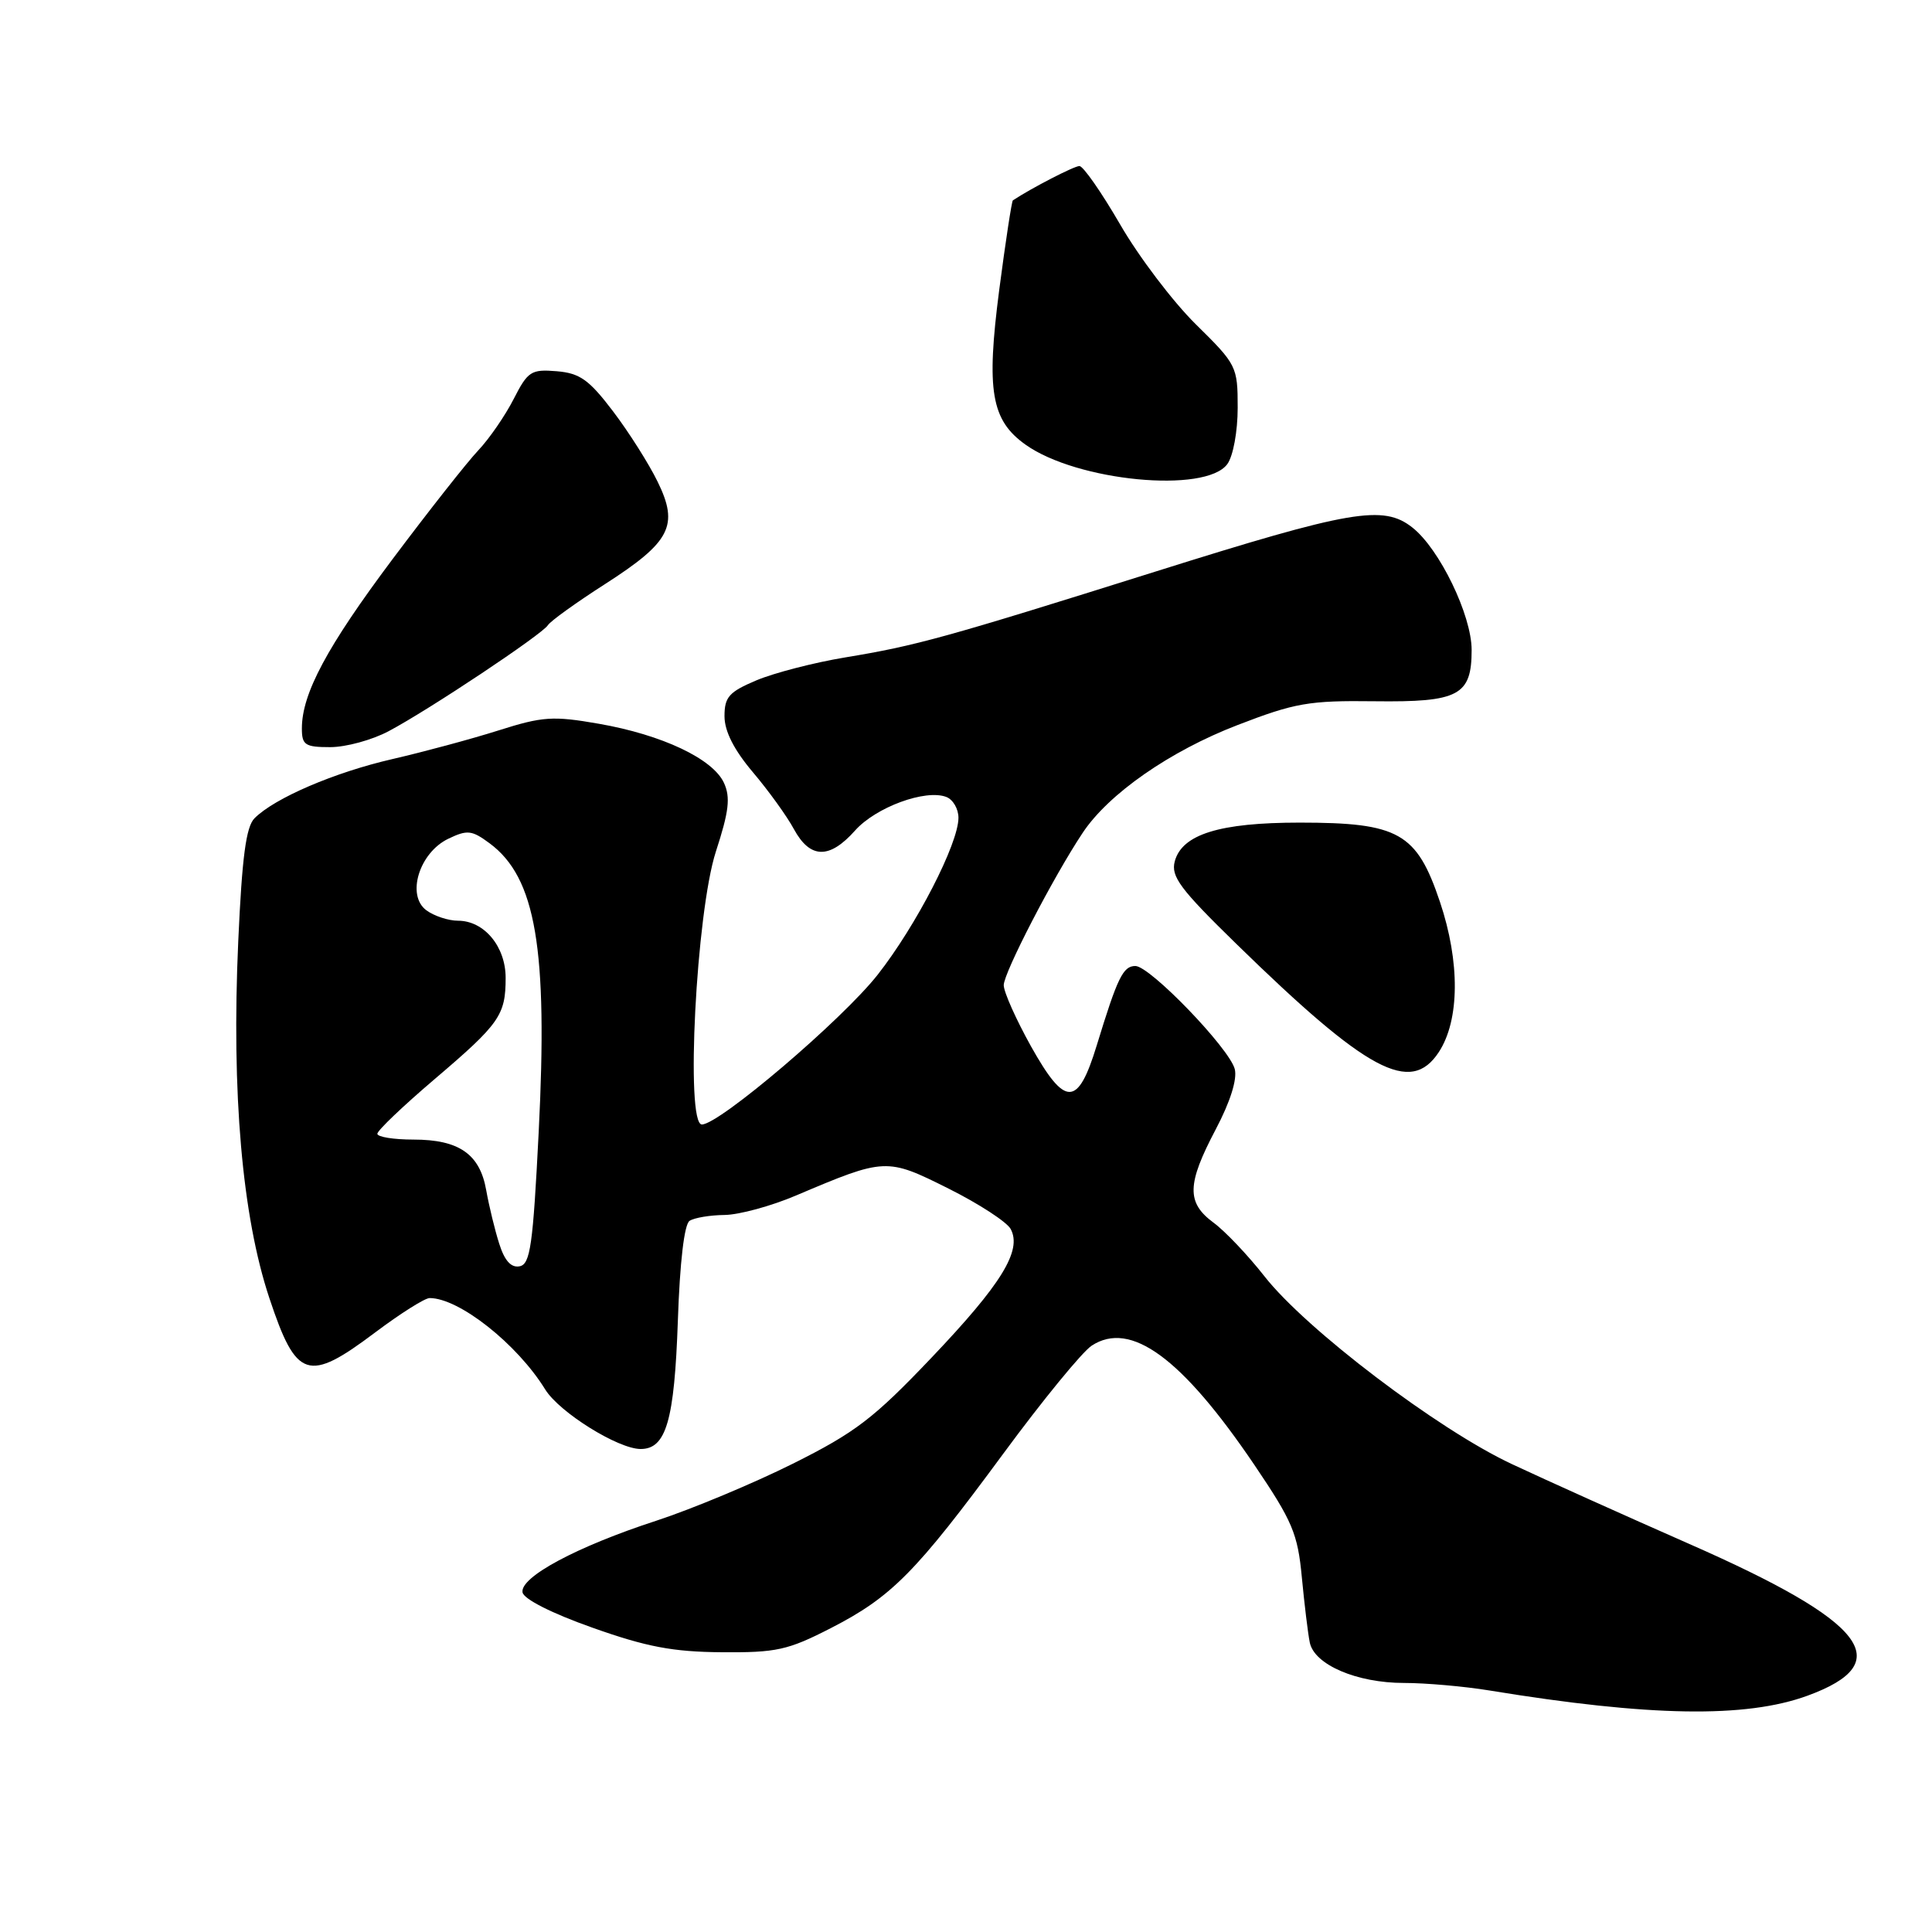 <?xml version="1.0" encoding="UTF-8" standalone="no"?>
<!DOCTYPE svg PUBLIC "-//W3C//DTD SVG 1.1//EN" "http://www.w3.org/Graphics/SVG/1.1/DTD/svg11.dtd" >
<svg xmlns="http://www.w3.org/2000/svg" xmlns:xlink="http://www.w3.org/1999/xlink" version="1.1" viewBox="0 0 256 256">
 <g >
 <path fill="currentColor"
d=" M 239.50 224.69 C 251.51 220.30 247.31 214.90 223.86 204.59 C 215.41 200.87 204.81 196.10 200.31 193.99 C 190.50 189.39 173.05 176.14 167.55 169.12 C 165.38 166.35 162.35 163.15 160.80 162.01 C 157.20 159.35 157.26 156.91 161.09 149.65 C 163.02 145.99 163.96 143.00 163.61 141.65 C 162.88 138.89 152.38 128.00 150.44 128.00 C 148.81 128.00 148.07 129.54 145.33 138.50 C 142.82 146.71 141.15 146.74 136.61 138.64 C 134.63 135.08 133.00 131.44 133.00 130.54 C 133.00 128.90 139.57 116.20 143.45 110.37 C 146.88 105.19 155.02 99.52 163.99 96.07 C 171.58 93.14 173.44 92.81 182.13 92.92 C 193.30 93.06 195.00 92.16 195.00 86.12 C 195.00 81.53 190.75 72.74 187.16 69.91 C 183.30 66.85 179.04 67.58 153.00 75.77 C 125.20 84.51 121.39 85.56 112.00 87.11 C 107.88 87.79 102.59 89.16 100.25 90.14 C 96.60 91.68 96.00 92.35 96.00 94.90 C 96.00 96.89 97.25 99.35 99.75 102.31 C 101.81 104.74 104.27 108.14 105.20 109.87 C 107.35 113.81 109.90 113.87 113.30 110.05 C 116.05 106.96 122.63 104.54 125.39 105.60 C 126.28 105.94 127.00 107.18 127.00 108.36 C 127.00 111.79 121.41 122.64 116.30 129.15 C 111.60 135.13 95.32 149.00 93.00 149.00 C 90.80 149.00 92.25 120.87 94.86 112.83 C 96.59 107.52 96.81 105.67 95.93 103.74 C 94.47 100.55 87.73 97.36 79.34 95.90 C 73.27 94.84 71.90 94.93 66.04 96.79 C 62.44 97.93 56.12 99.63 52.00 100.58 C 44.33 102.34 36.40 105.74 33.73 108.42 C 32.60 109.54 32.07 113.59 31.57 124.71 C 30.66 144.85 32.09 161.19 35.69 172.00 C 39.27 182.76 40.80 183.26 49.72 176.55 C 53.05 174.05 56.29 172.00 56.93 172.00 C 60.83 172.00 68.52 178.07 72.25 184.12 C 74.13 187.15 81.91 192.00 84.89 192.00 C 88.27 192.00 89.36 188.24 89.82 175.00 C 90.08 167.27 90.67 162.22 91.37 161.77 C 91.99 161.36 94.08 161.01 96.00 160.99 C 97.92 160.97 102.20 159.81 105.50 158.40 C 117.29 153.40 117.48 153.39 125.68 157.49 C 129.72 159.51 133.42 161.92 133.92 162.85 C 135.45 165.70 132.71 170.15 123.42 179.91 C 115.76 187.96 113.34 189.81 105.05 193.95 C 99.80 196.57 91.67 199.96 87.00 201.49 C 76.43 204.93 68.87 208.98 69.24 211.00 C 69.40 211.89 73.15 213.79 78.51 215.68 C 85.66 218.22 89.16 218.88 95.61 218.93 C 102.86 218.99 104.39 218.66 110.06 215.75 C 118.14 211.61 121.34 208.37 132.94 192.62 C 138.13 185.57 143.40 179.13 144.65 178.31 C 149.80 174.93 156.59 179.90 166.20 194.09 C 171.26 201.57 171.96 203.22 172.50 209.00 C 172.84 212.57 173.31 216.46 173.55 217.63 C 174.14 220.58 179.77 223.00 186.04 223.00 C 188.91 223.00 194.02 223.45 197.38 224.00 C 218.57 227.47 231.32 227.68 239.50 224.69 Z  M 190.65 139.41 C 193.42 135.18 193.48 127.48 190.80 119.50 C 187.72 110.34 185.35 109.00 172.22 109.00 C 161.60 109.00 156.62 110.55 155.66 114.14 C 155.13 116.14 156.39 117.82 163.81 125.06 C 181.21 142.05 186.92 145.10 190.65 139.41 Z  M 51.51 96.88 C 56.90 94.02 71.84 84.06 72.60 82.84 C 72.94 82.30 76.32 79.86 80.13 77.42 C 88.87 71.81 89.99 69.65 87.14 63.83 C 85.98 61.45 83.32 57.25 81.23 54.50 C 78.05 50.31 76.84 49.45 73.77 49.19 C 70.38 48.91 69.94 49.19 68.06 52.88 C 66.94 55.07 64.83 58.14 63.37 59.68 C 61.90 61.23 56.80 67.71 52.03 74.07 C 43.34 85.67 40.00 91.90 40.00 96.52 C 40.00 98.72 40.42 99.00 43.76 99.00 C 45.84 99.00 49.32 98.05 51.51 96.88 Z  M 162.63 61.49 C 163.40 60.43 164.00 57.17 164.00 54.02 C 164.00 48.56 163.87 48.30 158.45 42.97 C 155.40 39.96 150.89 34.01 148.43 29.75 C 145.96 25.49 143.53 22.00 143.03 22.00 C 142.33 22.00 136.71 24.90 134.21 26.55 C 134.06 26.65 133.24 32.00 132.40 38.43 C 130.67 51.76 131.33 55.68 135.89 58.92 C 142.71 63.78 159.76 65.42 162.63 61.49 Z  M 66.15 164.80 C 65.57 162.99 64.80 159.80 64.43 157.73 C 63.59 152.92 60.83 151.00 54.78 151.00 C 52.15 151.00 50.00 150.65 50.00 150.23 C 50.00 149.80 53.42 146.54 57.59 142.99 C 66.21 135.65 67.00 134.52 67.00 129.57 C 67.00 125.41 64.15 122.00 60.69 122.00 C 59.42 122.00 57.54 121.38 56.51 120.63 C 53.81 118.66 55.54 113.00 59.40 111.14 C 61.92 109.93 62.52 110.00 64.86 111.73 C 71.01 116.27 72.61 125.69 71.38 149.99 C 70.62 165.03 70.27 167.52 68.85 167.79 C 67.72 168.01 66.86 167.05 66.15 164.80 Z "/>
</g>
</svg>
